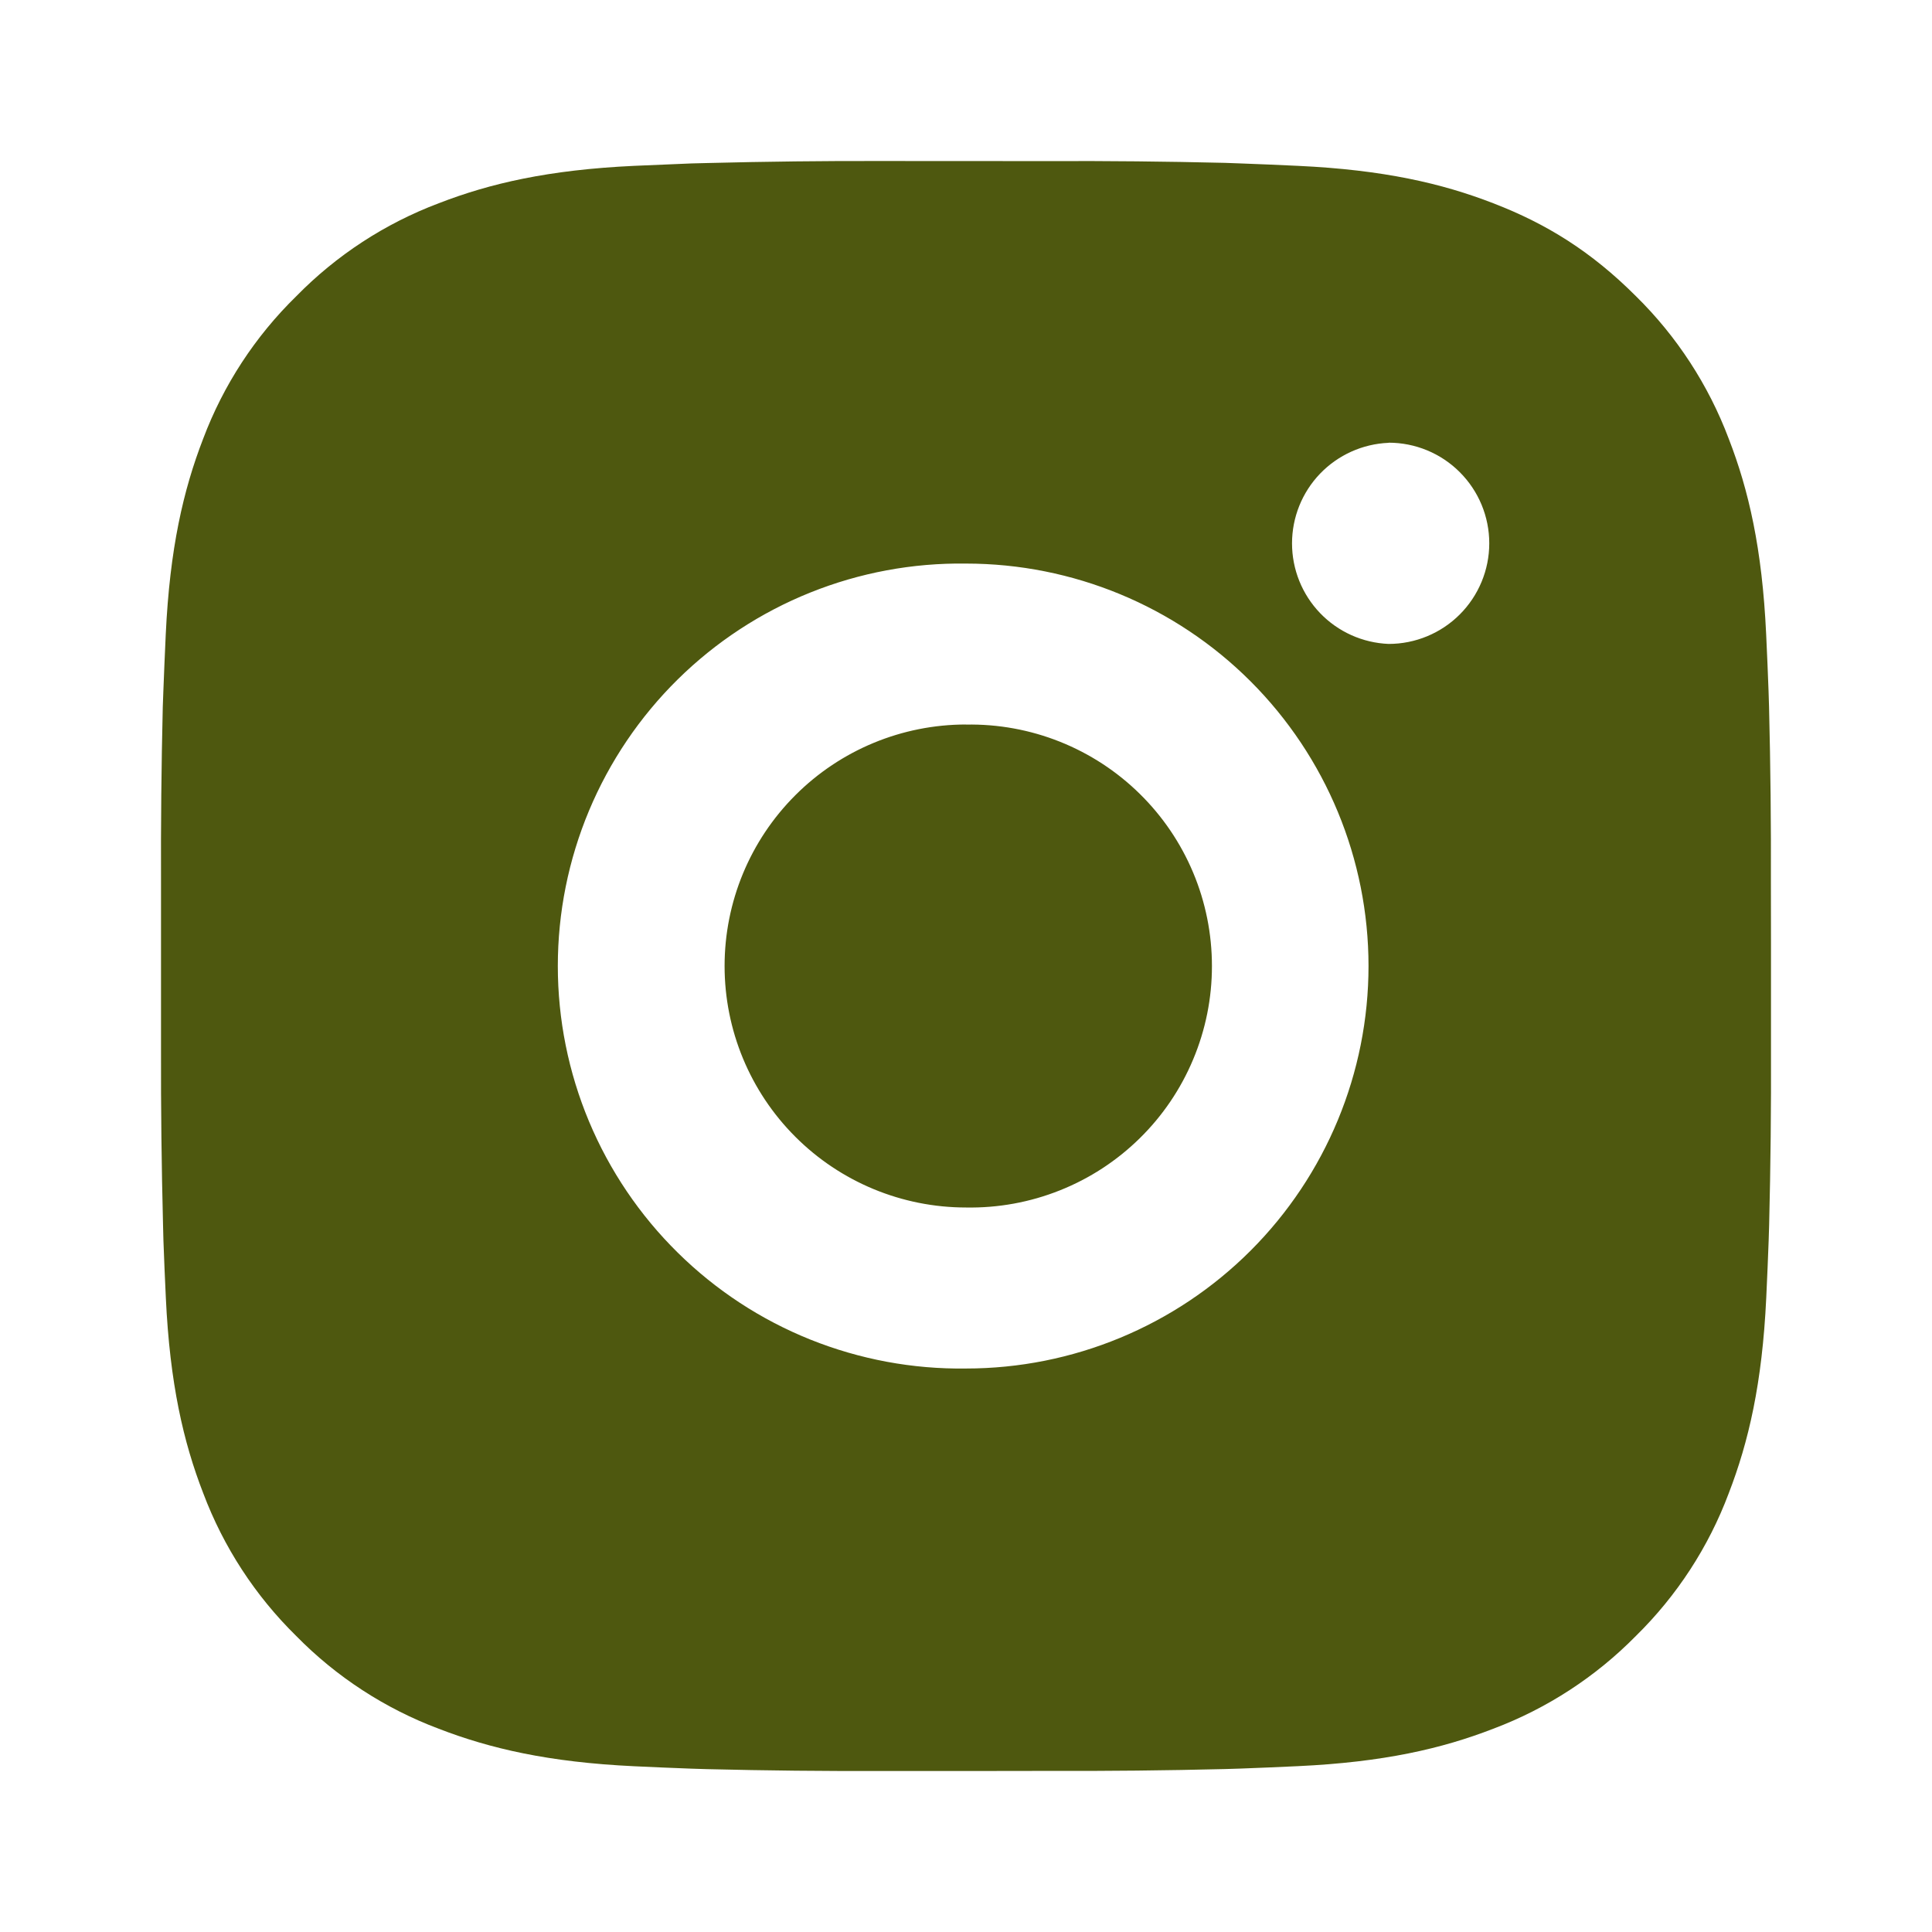 <svg width="44" height="44" viewBox="0 0 44 44" fill="none" xmlns="http://www.w3.org/2000/svg">
<path d="M23.885 3.669C25.223 3.663 26.56 3.677 27.898 3.709L28.253 3.722C28.664 3.736 29.069 3.755 29.559 3.777C31.509 3.868 32.84 4.176 34.008 4.629C35.218 5.095 36.238 5.726 37.257 6.745C38.189 7.661 38.91 8.769 39.371 9.992C39.824 11.159 40.132 12.492 40.223 14.443C40.245 14.931 40.264 15.338 40.278 15.748L40.289 16.104C40.322 17.441 40.336 18.778 40.331 20.115L40.333 21.483V23.885C40.338 25.223 40.324 26.56 40.291 27.898L40.28 28.253C40.266 28.664 40.247 29.069 40.225 29.559C40.133 31.509 39.822 32.84 39.371 34.008C38.912 35.233 38.19 36.341 37.257 37.257C36.34 38.189 35.232 38.91 34.008 39.371C32.84 39.824 31.509 40.132 29.559 40.223C29.069 40.245 28.664 40.264 28.253 40.278L27.898 40.289C26.56 40.322 25.223 40.336 23.885 40.331L22.517 40.333H20.117C18.779 40.338 17.442 40.324 16.104 40.291L15.748 40.28C15.313 40.264 14.878 40.246 14.443 40.225C12.492 40.133 11.161 39.822 9.992 39.371C8.768 38.911 7.66 38.19 6.745 37.257C5.812 36.341 5.09 35.232 4.629 34.008C4.176 32.84 3.868 31.509 3.777 29.559C3.756 29.124 3.738 28.689 3.722 28.253L3.713 27.898C3.679 26.56 3.663 25.223 3.667 23.885V20.115C3.662 18.778 3.675 17.441 3.707 16.104L3.72 15.748C3.735 15.338 3.753 14.931 3.775 14.443C3.867 12.491 4.175 11.161 4.627 9.992C5.088 8.768 5.812 7.66 6.747 6.747C7.661 5.813 8.769 5.09 9.992 4.629C11.161 4.176 12.491 3.868 14.443 3.777L15.748 3.722L16.104 3.713C17.441 3.679 18.778 3.663 20.115 3.667L23.885 3.669ZM22 12.835C20.785 12.818 19.58 13.042 18.453 13.495C17.325 13.948 16.299 14.621 15.435 15.473C14.57 16.326 13.883 17.343 13.414 18.463C12.945 19.584 12.704 20.786 12.704 22.001C12.704 23.216 12.945 24.418 13.414 25.539C13.883 26.659 14.57 27.676 15.435 28.528C16.299 29.381 17.325 30.054 18.453 30.507C19.58 30.959 20.785 31.184 22 31.167C24.431 31.167 26.763 30.201 28.482 28.482C30.201 26.763 31.167 24.431 31.167 22C31.167 19.569 30.201 17.237 28.482 15.518C26.763 13.799 24.431 12.835 22 12.835ZM22 16.502C22.731 16.488 23.457 16.621 24.136 16.891C24.814 17.161 25.433 17.564 25.954 18.076C26.476 18.588 26.89 19.198 27.173 19.872C27.456 20.546 27.601 21.269 27.601 22C27.602 22.731 27.456 23.454 27.173 24.128C26.891 24.802 26.477 25.413 25.955 25.925C25.434 26.437 24.816 26.84 24.137 27.11C23.458 27.381 22.732 27.513 22.002 27.5C20.543 27.5 19.144 26.921 18.113 25.889C17.081 24.858 16.502 23.459 16.502 22C16.502 20.541 17.081 19.142 18.113 18.111C19.144 17.079 20.543 16.5 22.002 16.5L22 16.502ZM31.625 10.085C31.034 10.109 30.474 10.361 30.064 10.787C29.654 11.214 29.425 11.783 29.425 12.375C29.425 12.967 29.654 13.536 30.064 13.963C30.474 14.39 31.034 14.641 31.625 14.665C32.233 14.665 32.816 14.423 33.245 13.994C33.675 13.564 33.917 12.981 33.917 12.373C33.917 11.765 33.675 11.182 33.245 10.753C32.816 10.323 32.233 10.082 31.625 10.082V10.085Z" fill="#4E580F"/>
</svg>

